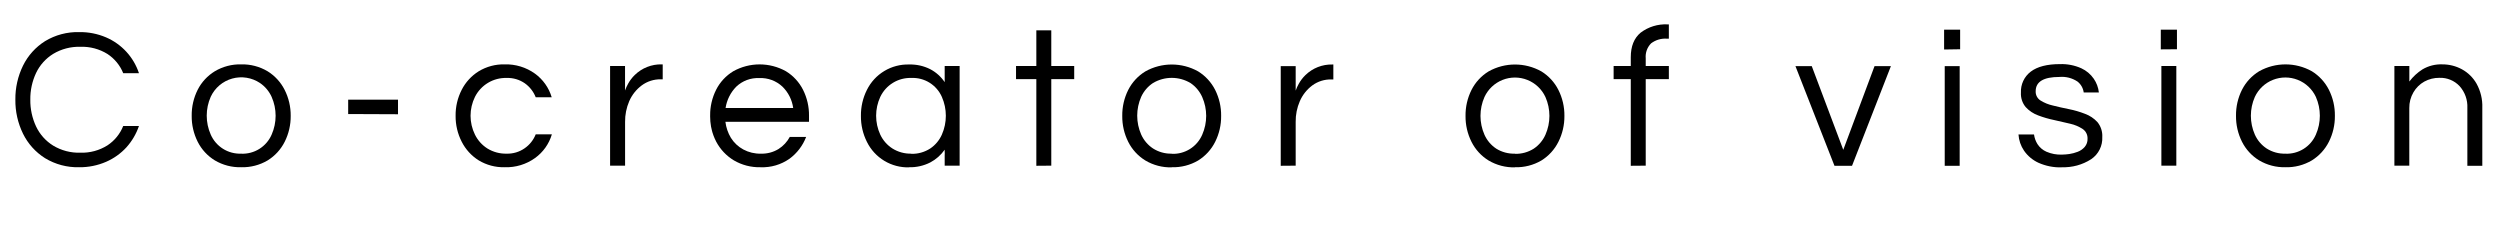 <svg id="co-creator-of-vision" xmlns="http://www.w3.org/2000/svg" xmlns:xlink="http://www.w3.org/1999/xlink" viewBox="0 0 602 56"><defs><style>.cls-1,.cls-3{fill:none;}.cls-2{clip-path:url(#clip-path);}.cls-3{stroke:#000;stroke-miterlimit:10;stroke-width:4px;}</style><clipPath id="clip-path"><path class="cls-1" d="M19.06,40.27a15.11,15.11,0,0,1-8.21-2.18,14.54,14.54,0,0,1-5.3-5.88A18.14,18.14,0,0,1,3.7,24a18.14,18.14,0,0,1,1.85-8.21,14.54,14.54,0,0,1,5.3-5.88,15.11,15.11,0,0,1,8.21-2.18A15.84,15.84,0,0,1,25.54,9a14.29,14.29,0,0,1,7.92,8.62H29.67A10,10,0,0,0,25.88,13a11.56,11.56,0,0,0-6.53-1.73,12,12,0,0,0-6.55,1.71,10.9,10.9,0,0,0-4.11,4.58A14.67,14.67,0,0,0,7.3,24a14.74,14.74,0,0,0,1.39,6.46,10.89,10.89,0,0,0,4.11,4.6,12,12,0,0,0,6.55,1.71A11.56,11.56,0,0,0,25.88,35a10,10,0,0,0,3.79-4.66h3.79a15,15,0,0,1-3,5.12,14.48,14.48,0,0,1-4.9,3.5A15.84,15.84,0,0,1,19.06,40.27Zm39,0a11.85,11.85,0,0,1-6.33-1.65,11.11,11.11,0,0,1-4.13-4.49,13.58,13.58,0,0,1-1.44-6.24,13.56,13.56,0,0,1,1.44-6.27,11.09,11.09,0,0,1,4.13-4.46,11.85,11.85,0,0,1,6.33-1.66,11.87,11.87,0,0,1,6.37,1.66,11.16,11.16,0,0,1,4.1,4.46A13.56,13.56,0,0,1,70,27.89a13.58,13.58,0,0,1-1.44,6.24,11.17,11.17,0,0,1-4.1,4.49A11.87,11.87,0,0,1,58.08,40.27Zm0-3.26a7.64,7.64,0,0,0,7.35-4.59,11.24,11.24,0,0,0,0-9.09A8,8,0,0,0,62.62,20a8.11,8.11,0,0,0-11.88,3.31,11.24,11.24,0,0,0,0,9.09A7.69,7.69,0,0,0,58.08,37Zm25.78-9.55V24h12v3.51Zm37.68,12.81a11.53,11.53,0,0,1-6.24-1.65,11.32,11.32,0,0,1-4.1-4.49,13.35,13.35,0,0,1-1.47-6.24,13.33,13.33,0,0,1,1.47-6.27,11.3,11.3,0,0,1,4.1-4.46,11.54,11.54,0,0,1,6.24-1.66,11.93,11.93,0,0,1,7.27,2.21,10.85,10.85,0,0,1,4.06,5.71H129a7.46,7.46,0,0,0-2.62-3.36A7.24,7.24,0,0,0,122,18.77a8.28,8.28,0,0,0-7.63,4.56,10.27,10.27,0,0,0,0,9.09,8.25,8.25,0,0,0,3,3.34A8.44,8.44,0,0,0,122,37a7.18,7.18,0,0,0,4.34-1.3A7.36,7.36,0,0,0,129,32.35h3.89a10.81,10.81,0,0,1-4.06,5.71A11.87,11.87,0,0,1,121.54,40.27Zm25.39-.38v-24h3.6v5.9a10.07,10.07,0,0,1,.75-1.65,8.77,8.77,0,0,1,1.6-2.09,9,9,0,0,1,6.48-2.55h.24v3.6h-.43a7.47,7.47,0,0,0-4.63,1.47,9.4,9.4,0,0,0-3,3.79,12.25,12.25,0,0,0-1,5V39.89Zm36.19.38a12.1,12.1,0,0,1-6.38-1.65,11.54,11.54,0,0,1-4.25-4.49A13,13,0,0,1,171,27.89a13.56,13.56,0,0,1,1.44-6.27,11,11,0,0,1,4.13-4.46,13,13,0,0,1,12.69,0,11.11,11.11,0,0,1,4.11,4.46,13.56,13.56,0,0,1,1.44,6.27v1.44H174.68A9.74,9.74,0,0,0,176,33.19,8,8,0,0,0,179,36a8.48,8.48,0,0,0,4.22,1,7.65,7.65,0,0,0,4.27-1.13,7.87,7.87,0,0,0,2.69-2.9h3.94a11.75,11.75,0,0,1-4,5.25A11.32,11.32,0,0,1,183.12,40.27ZM174.72,26H191a8.9,8.9,0,0,0-2.59-5.14,7.65,7.65,0,0,0-5.57-2.06,7.56,7.56,0,0,0-5.54,2.06A9.31,9.31,0,0,0,174.72,26Zm44.21,14.3a11,11,0,0,1-10.18-6.14,13.58,13.58,0,0,1-1.44-6.24,13.56,13.56,0,0,1,1.44-6.27,11,11,0,0,1,10.18-6.12A10.6,10.6,0,0,1,224,16.66a9.51,9.51,0,0,1,3.48,3.12V15.89h3.6v24h-3.6V36.05A9.84,9.84,0,0,1,224,39.12,10.6,10.6,0,0,1,218.93,40.27Zm.48-3.26A8,8,0,0,0,224,35.76a7.89,7.89,0,0,0,2.8-3.34,11.24,11.24,0,0,0,0-9.09,7.65,7.65,0,0,0-7.34-4.56,8,8,0,0,0-7.49,4.56,10.83,10.83,0,0,0,0,9.09,8,8,0,0,0,2.93,3.34A8.2,8.2,0,0,0,219.41,37Zm30.14,2.88V19.06h-4.89V15.89h4.89V7.3h3.6v8.59h5.52v3.17h-5.52V39.89Zm32.6.38a11.86,11.86,0,0,1-6.34-1.65,11.11,11.11,0,0,1-4.13-4.49,13.58,13.58,0,0,1-1.44-6.24,13.56,13.56,0,0,1,1.44-6.27,11.09,11.09,0,0,1,4.13-4.46,13,13,0,0,1,12.7,0,11.16,11.16,0,0,1,4.1,4.46,13.56,13.56,0,0,1,1.44,6.27,13.58,13.58,0,0,1-1.44,6.24,11.17,11.17,0,0,1-4.1,4.49A11.86,11.86,0,0,1,282.15,40.27Zm0-3.26a7.64,7.64,0,0,0,7.34-4.59,11.24,11.24,0,0,0,0-9.09A8,8,0,0,0,286.68,20a8.82,8.82,0,0,0-9.05,0,7.92,7.92,0,0,0-2.83,3.31,11.24,11.24,0,0,0,0,9.09,7.89,7.89,0,0,0,2.83,3.34A8,8,0,0,0,282.15,37Zm26.25,2.88v-24H312v5.9a10.07,10.07,0,0,1,.75-1.65,8.77,8.77,0,0,1,1.6-2.09,9,9,0,0,1,6.48-2.55h.24v3.6h-.43A7.47,7.47,0,0,0,316,20.57a9.4,9.4,0,0,0-3,3.79,12.09,12.09,0,0,0-1,5V39.89Zm56.4.38a11.91,11.91,0,0,1-6.34-1.65,11.08,11.08,0,0,1-4.12-4.49,13.58,13.58,0,0,1-1.44-6.24,13.56,13.56,0,0,1,1.44-6.27,11.07,11.07,0,0,1,4.12-4.46,13,13,0,0,1,12.7,0,11.09,11.09,0,0,1,4.1,4.46,13.56,13.56,0,0,1,1.45,6.27,13.58,13.58,0,0,1-1.45,6.24,11.1,11.1,0,0,1-4.1,4.49A11.86,11.86,0,0,1,364.8,40.27Zm0-3.26a8,8,0,0,0,4.54-1.25,7.89,7.89,0,0,0,2.8-3.34,11.24,11.24,0,0,0,0-9.09,8.09,8.09,0,0,0-14.68,0,11.24,11.24,0,0,0,0,9.09,7.82,7.82,0,0,0,2.83,3.34A8,8,0,0,0,364.8,37Zm27.89,2.88V19.06h-4.13V15.89h4.13V13.78q0-3.94,2.37-5.91a9.94,9.94,0,0,1,6.51-2h.29V9.31h-.48a5.65,5.65,0,0,0-3.8,1.13,4.57,4.57,0,0,0-1.29,3.62v1.83h5.57v3.17h-5.57V39.89Zm49.05,0-9.4-24h3.93l7.59,20.16,7.53-20.16h3.94l-9.36,24Zm26.4-28V7.15H472v4.71Zm.15,28v-24h3.6v24Zm28.17.38a12.86,12.86,0,0,1-5.59-1.1,8.56,8.56,0,0,1-3.48-2.91,7.84,7.84,0,0,1-1.34-3.91h3.74a5.81,5.81,0,0,0,.84,2.33,4.92,4.92,0,0,0,2.14,1.82,8.55,8.55,0,0,0,3.74.7,14.69,14.69,0,0,0,1.78-.14,9.57,9.57,0,0,0,2-.53A4.21,4.21,0,0,0,502,35.38a2.89,2.89,0,0,0,.68-2,2.68,2.68,0,0,0-1.16-2.31,9,9,0,0,0-3-1.27c-1.22-.3-2.51-.6-3.87-.89a25.45,25.45,0,0,1-3.86-1.12,7.62,7.62,0,0,1-3-2,5,5,0,0,1-1.15-3.48,6,6,0,0,1,2.38-5.07c1.58-1.2,3.93-1.8,7-1.8a11.63,11.63,0,0,1,5.16,1,7.4,7.4,0,0,1,3,2.52,7.27,7.27,0,0,1,1.23,3.31h-3.65a4,4,0,0,0-1.51-2.64,6.77,6.77,0,0,0-4.35-1.1q-5.72,0-5.71,3.45a2.51,2.51,0,0,0,1.15,2.21,9.48,9.48,0,0,0,3,1.22c1.22.31,2.5.6,3.86.87a22.54,22.54,0,0,1,3.87,1.13,7.58,7.58,0,0,1,3,2,5.23,5.23,0,0,1,1.16,3.57,6.09,6.09,0,0,1-2.67,5.35A12.22,12.22,0,0,1,496.46,40.27Zm23.86-28.41V7.15h3.89v4.71Zm.14,28v-24h3.6v24Zm29.86.38A11.88,11.88,0,0,1,544,38.62a11.11,11.11,0,0,1-4.13-4.49,13.58,13.58,0,0,1-1.44-6.24,13.56,13.56,0,0,1,1.44-6.27A11.09,11.09,0,0,1,544,17.16a13,13,0,0,1,12.7,0,11.16,11.16,0,0,1,4.1,4.46,13.56,13.56,0,0,1,1.44,6.27,13.58,13.58,0,0,1-1.44,6.24,11.17,11.17,0,0,1-4.1,4.49A11.86,11.86,0,0,1,550.32,40.27Zm0-3.26a7.64,7.64,0,0,0,7.34-4.59,11.24,11.24,0,0,0,0-9.09,8.11,8.11,0,0,0-14.69,0,11.24,11.24,0,0,0,0,9.09,7.84,7.84,0,0,0,2.84,3.34A7.94,7.94,0,0,0,550.32,37Zm26.25,2.88v-24h3.6v3.74a12.16,12.16,0,0,1,3.17-2.93,8.76,8.76,0,0,1,4.8-1.2,9.74,9.74,0,0,1,4.68,1.18,9,9,0,0,1,3.55,3.5,11.11,11.11,0,0,1,1.37,5.74v14h-3.6V26a7.36,7.36,0,0,0-1.87-5.26,6.34,6.34,0,0,0-4.85-2,7.35,7.35,0,0,0-3.65.91,6.92,6.92,0,0,0-2.61,2.57,7.26,7.26,0,0,0-1,3.81V39.89Z"/></clipPath></defs><title>co-creator-of-vision</title><g class="cls-2"><path class="cls-3" d="M32.05,18.38c-2.57-7.12-8.18-9.45-14.08-9-6.7.5-12.34,6.12-12.52,14-.17,7.5,4.39,15.05,12.43,15.05,5.24,0,11.17-.81,14-8.79"/><path class="cls-3" d="M57.24,17.09c7.35,0,11.22,5.34,10.92,11s-3,10-10.08,10.51c-6.81.51-10.23-6.1-10.15-10.73C48,22.91,51.28,17,57.78,17"/><line class="cls-3" x1="83.45" y1="25.68" x2="96.32" y2="25.57"/><path class="cls-3" d="M131.11,24.23C130,19.57,126,17,121.3,17a10.46,10.46,0,0,0-9.78,10.44c-.16,7.4,5.25,11.1,9.78,11.1,2.94,0,7.73-.36,9.84-6.88"/><path class="cls-3" d="M148.81,15.71s-.48,6.24-.25,13c.2,6,.32,12.08.32,12.08a91,91,0,0,1,.33-14.26c.65-5,5.19-9.58,10.73-9.34"/><path class="cls-3" d="M174.8,27.76c3,0,18.18-.06,18.18-.06-.21-2.85-1.36-10.3-9.79-10.53C175.66,17,172.93,22.37,173,28c0,5.85,4.06,10.49,10,10.49,5.55,0,8.8-3,9.4-6.34"/><path class="cls-3" d="M229.26,28.81c-1.88,6.59-5.34,9.85-10.32,9.75-6-.11-10-4.56-9.75-11.66.15-3.75,2.53-9.37,9.41-9.78,14.23-.86,10.83,22.05,10.79,22.85,0-1,.2-4,.13-5.47,0-.38,0-1.61,0-2.41.08-3.53.15-6.87.12-7.29-.09-3-.27-7.85-.32-9"/><path class="cls-3" d="M251.35,7.23V40c-4.92-.32-7-16.74-7-22.48l14.56-.06"/><path class="cls-3" d="M281.31,17.09c7.34,0,11.21,5.34,10.91,11s-3,10-10.07,10.51c-6.82.51-10.24-6.1-10.16-10.73.08-5,3.35-10.93,9.85-10.93"/><path class="cls-3" d="M310.28,15.71s-.48,6.24-.25,13c.2,6,.32,12.08.32,12.08a91,91,0,0,1,.33-14.26c.65-5,5.19-9.58,10.73-9.34"/><path class="cls-3" d="M364,17.09c7.34,0,11.21,5.34,10.92,11s-2.95,10-10.08,10.51c-6.82.51-10.24-6.1-10.16-10.73.09-5,3.35-10.93,9.85-10.93"/><path class="cls-3" d="M401.92,7.51c-4,0-7.37,1.3-7.44,6.45V40c-4.92-.31-7-16.74-7-22.48l14.57,0"/><polyline class="cls-3" points="433.99 15.2 443.9 40.75 453.66 15.18"/><path class="cls-3" d="M470.12,15.36V39.81c-4.92-.32-9.16-25.11-7-30.48,1.74-4.37,5.55-4.14,6.54-3.72.7.3.37,4.07.44,6.5"/><path class="cls-3" d="M503.77,22.7c-.45-3.7-3.27-5.86-8.18-5.71-5.29.16-6.75,2.25-7.06,4.7-.57,4.47,4.78,5.69,8,6,4,.35,8.24,2.25,7.86,5.8-.48,4.38-5.14,5.3-8.45,5.28-2.63,0-7.64-1.15-8.17-6.68"/><path class="cls-3" d="M522.29,15.36V39.81c-4.92-.32-9.15-25.11-7-30.48C517,5,520.83,5.19,521.82,5.61c.7.3.37,4.07.44,6.5"/><path class="cls-3" d="M549.48,17.09c7.34,0,11.21,5.34,10.91,11s-2.94,10-10.07,10.51c-6.82.51-10.24-6.1-10.16-10.73.08-5,3.35-10.93,9.85-10.93"/><path class="cls-3" d="M578.21,15.8s-.07,4,0,4.83c0,.27-.07,2.35,0,5.49.07,6.09.05,13.86.05,13.86l.26-14c.59-5,4.94-9.14,9.2-9A8.53,8.53,0,0,1,596,25.43c0,3.92-.09,14.53-.09,14.53"/></g></svg>